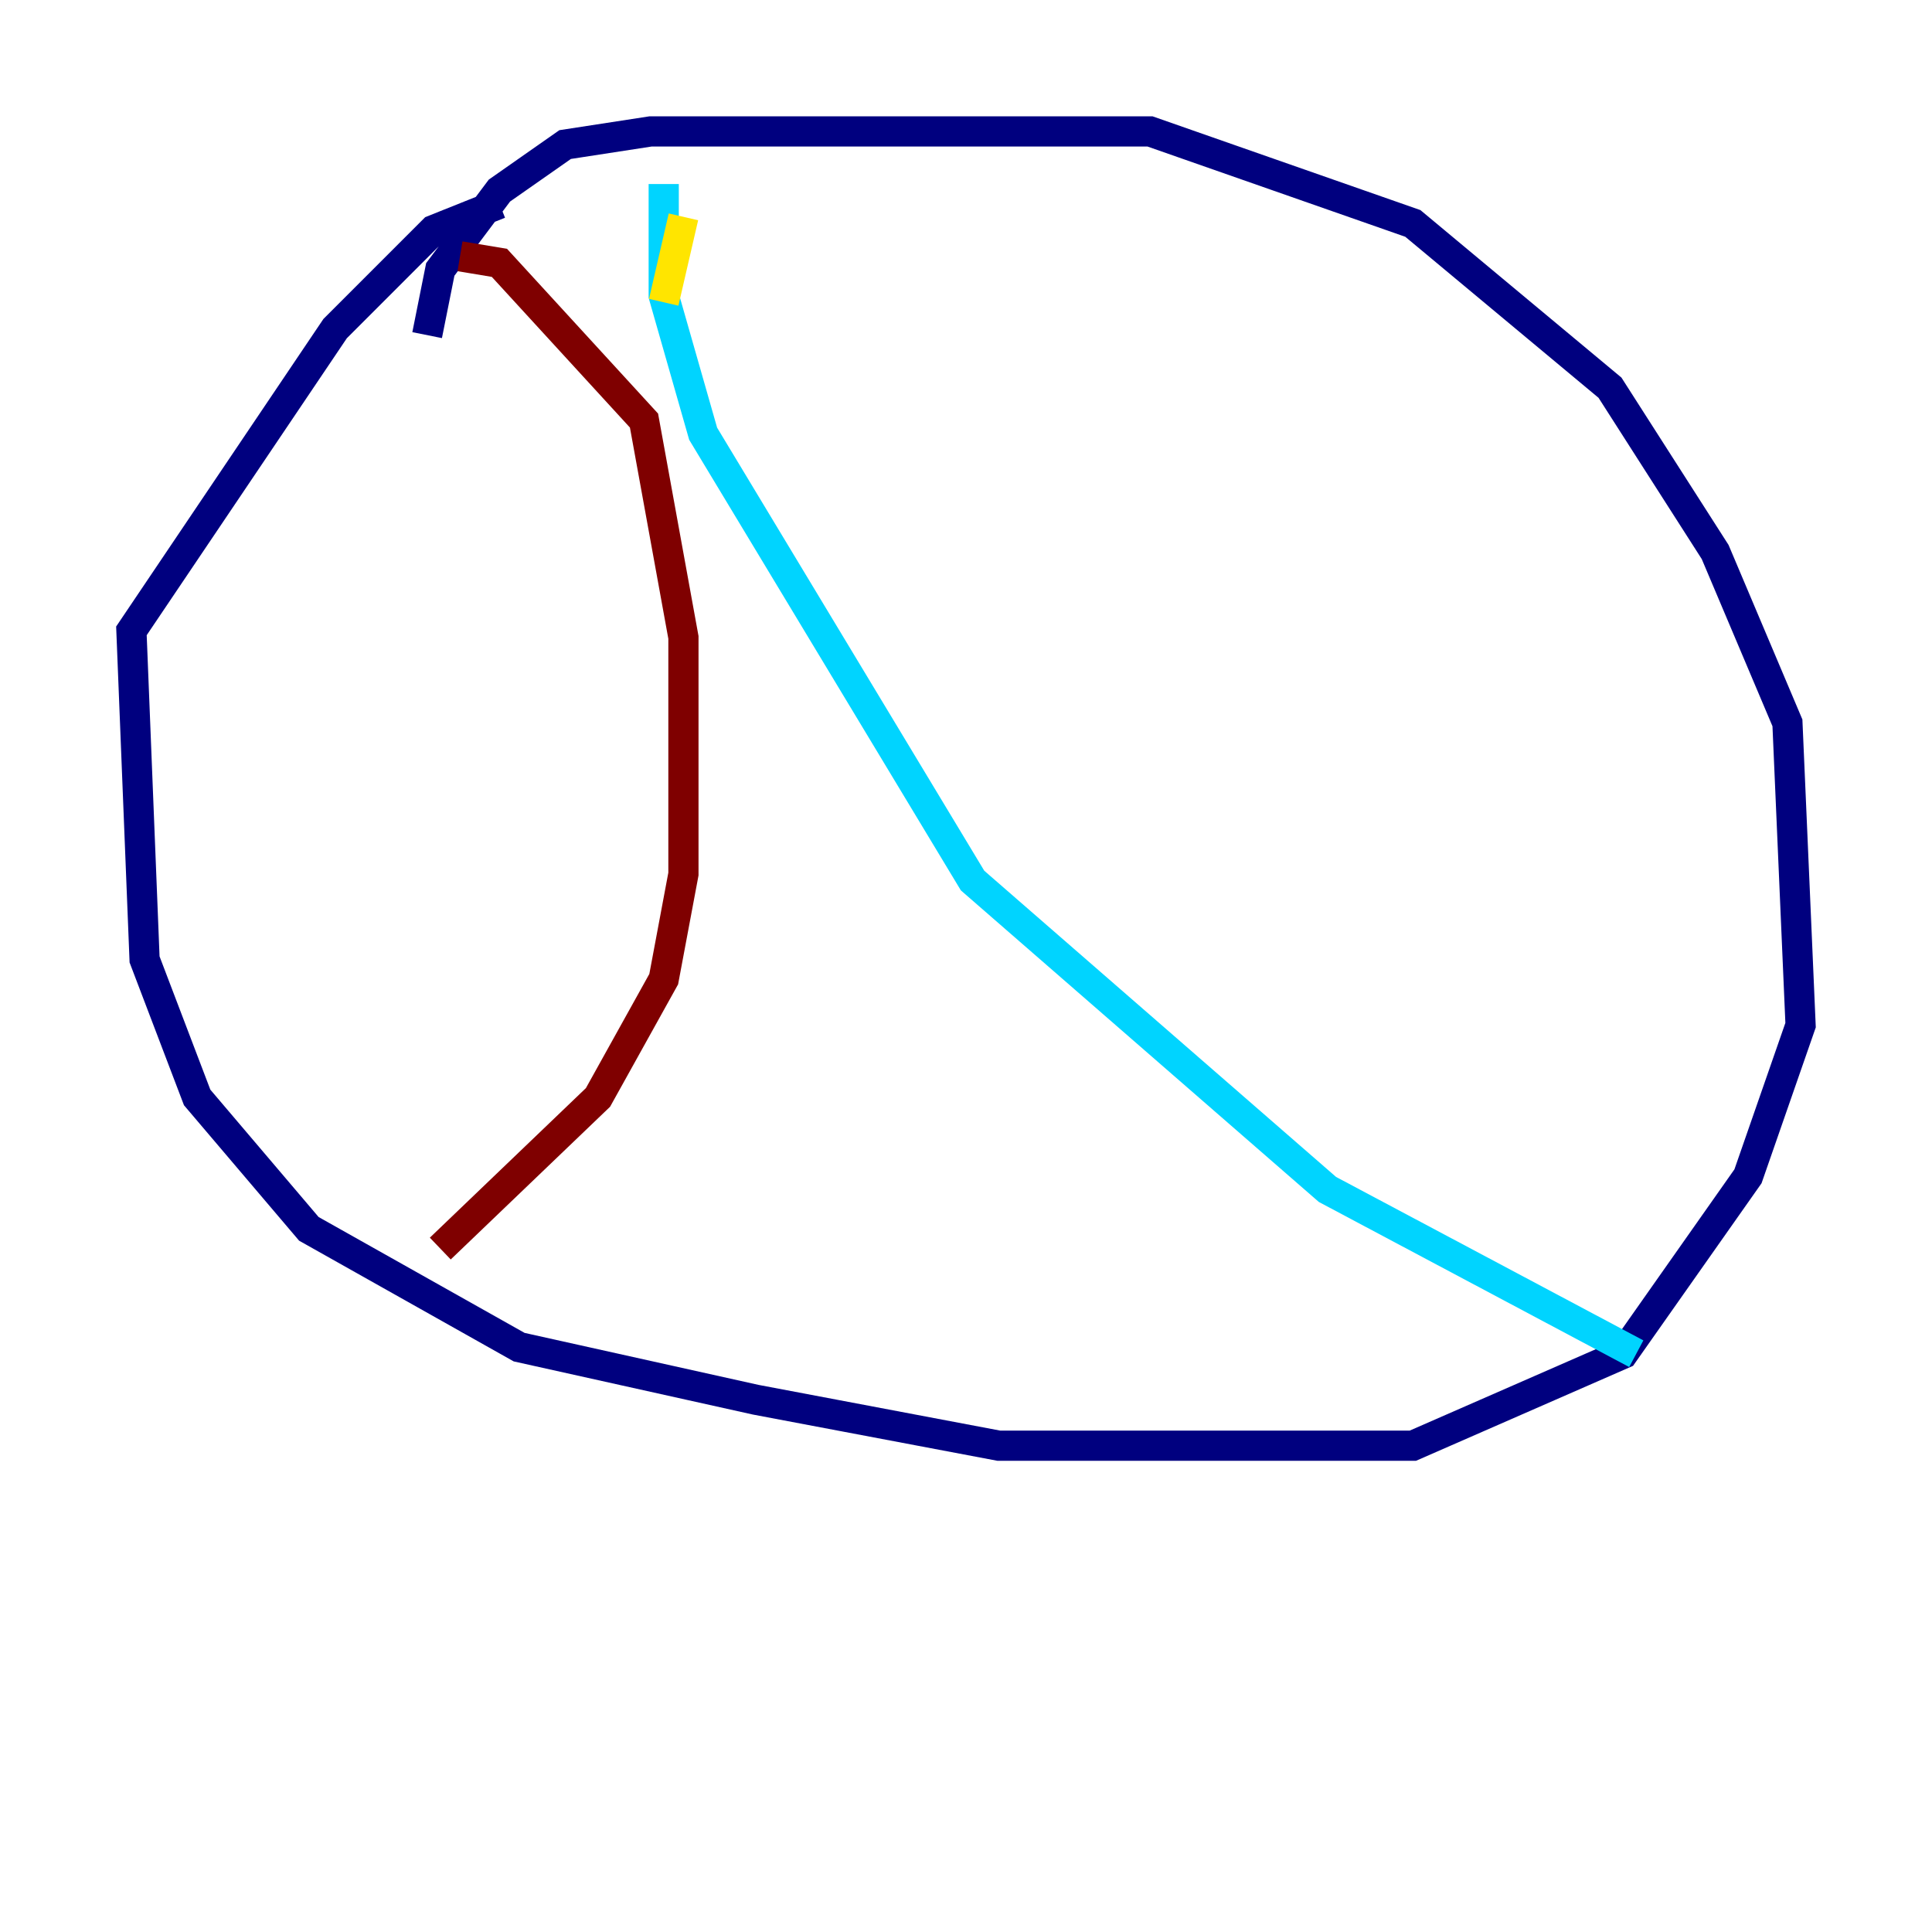 <?xml version="1.0" encoding="utf-8" ?>
<svg baseProfile="tiny" height="128" version="1.2" viewBox="0,0,128,128" width="128" xmlns="http://www.w3.org/2000/svg" xmlns:ev="http://www.w3.org/2001/xml-events" xmlns:xlink="http://www.w3.org/1999/xlink"><defs /><polyline fill="none" points="28.299,22.204 29.17,17.85 33.088,12.626 37.442,9.578 43.102,8.707 76.191,8.707 93.605,14.803 106.667,25.687 113.633,36.571 118.422,47.891 119.293,67.918 115.809,77.932 107.537,89.687 93.605,95.782 66.177,95.782 50.068,92.735 34.395,89.252 20.463,81.415 13.061,72.707 9.578,63.565 8.707,41.796 22.204,21.769 28.735,15.238 33.088,13.497" stroke="#00007f" stroke-width="2" /><polyline fill="none" points="43.973,12.191 43.973,19.592 46.585,28.735 64.435,58.34 87.946,78.803 108.408,89.687" stroke="#00d4ff" stroke-width="2" /><polyline fill="none" points="43.973,20.027 45.279,14.367" stroke="#ffe500" stroke-width="2" /><polyline fill="none" points="30.476,16.98 33.088,17.415 42.667,27.864 45.279,42.231 45.279,57.905 43.973,64.871 39.619,72.707 29.17,82.721" stroke="#7f0000" stroke-width="2" /></svg>
